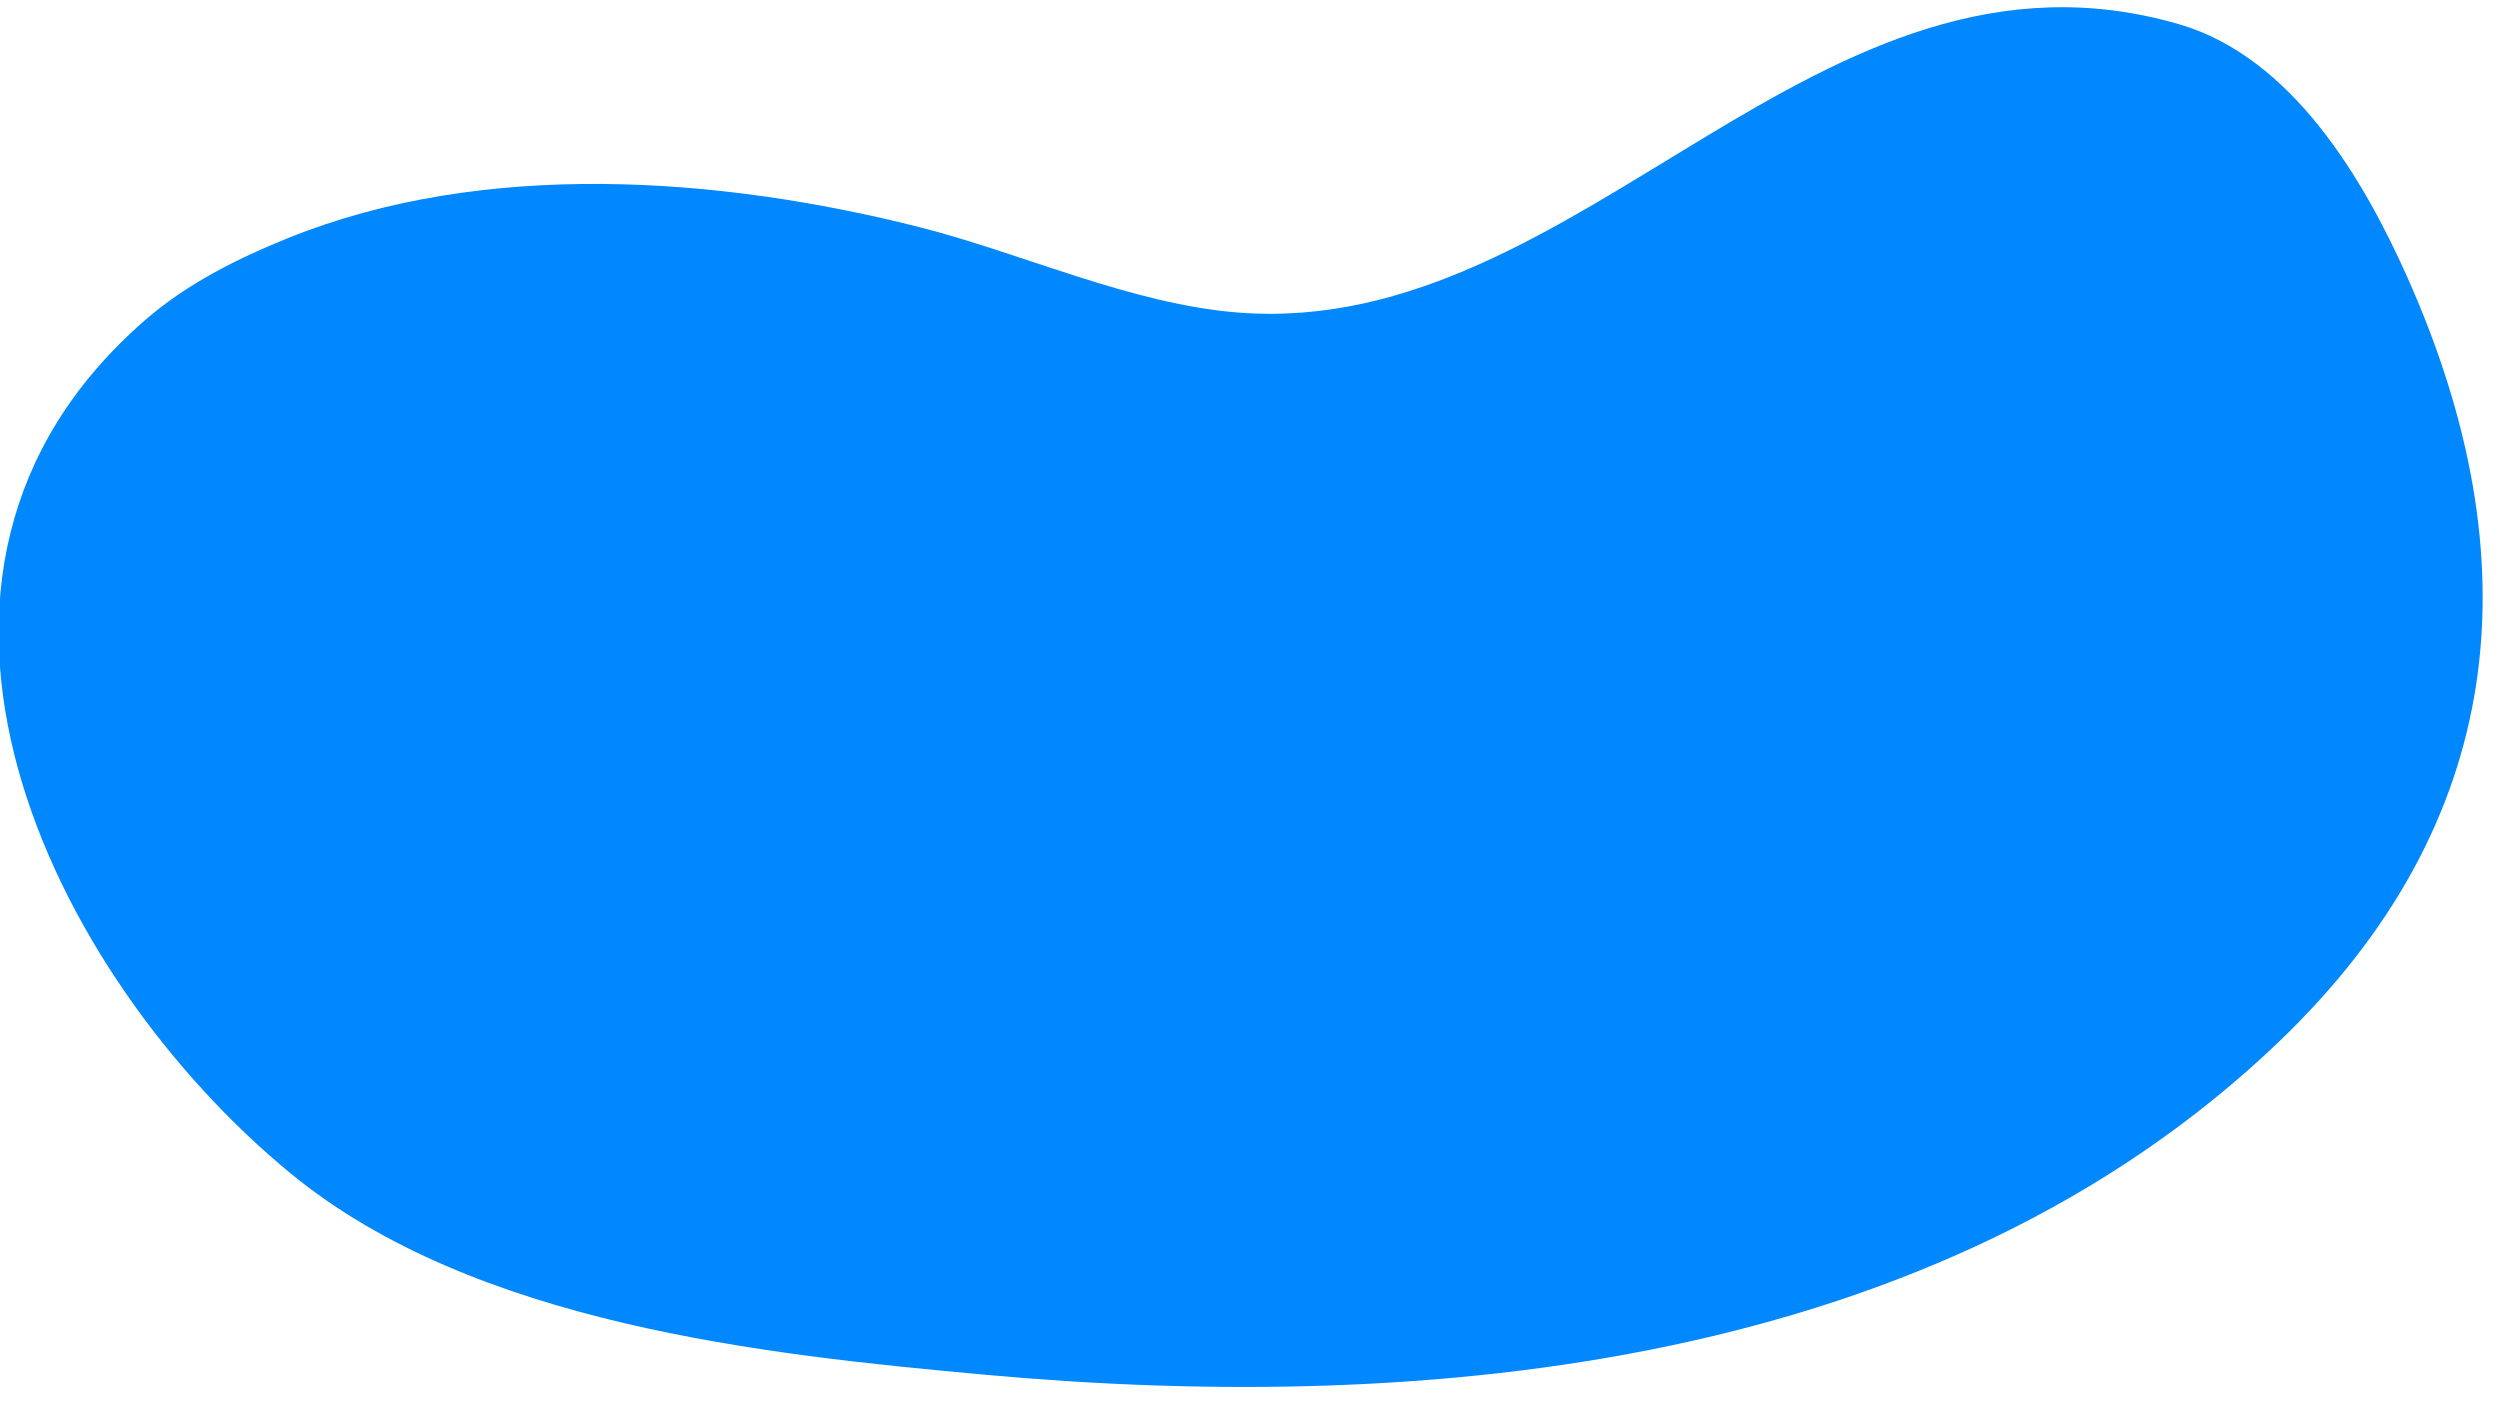 <?xml version="1.0" encoding="UTF-8" standalone="no"?>
<!DOCTYPE svg PUBLIC "-//W3C//DTD SVG 1.1//EN" "http://www.w3.org/Graphics/SVG/1.1/DTD/svg11.dtd">
<svg width="100%" height="100%" viewBox="0 0 83 47" version="1.1" xmlns="http://www.w3.org/2000/svg" xmlns:xlink="http://www.w3.org/1999/xlink" xml:space="preserve" xmlnsSerif="http://www.serif.com/" style="fill-rule:evenodd;clip-rule:evenodd;stroke-linejoin:round;stroke-miterlimit:2;">
    <g transform="matrix(1,0,0,1,-9200,-4564)">
        <g transform="matrix(0.446,0,0,0.446,6611.84,4177.91)">
            <g id="bean" transform="matrix(1,0,0,1,599.824,-691.535)">
                <path d="M5295.46,1580.48C5287.47,1579.87 5279.28,1576.04 5271.64,1574.11C5256.79,1570.35 5239.24,1569.04 5224.67,1574.93C5220.87,1576.46 5217.09,1578.36 5214,1581.06C5192.22,1600.02 5206.99,1629.85 5224.84,1644.54C5238.5,1655.78 5260.17,1658.05 5276.53,1659.54C5309.68,1662.57 5347.54,1658.95 5372.81,1634.81C5389.87,1618.49 5391.86,1599 5382.42,1577.83C5379.2,1570.62 5373.88,1561.48 5365.46,1559.02C5338.47,1551.14 5321.12,1582.43 5295.46,1580.48Z" style="fill:rgb(2,136,254);"/>
            </g>
        </g>
    </g>
</svg>
